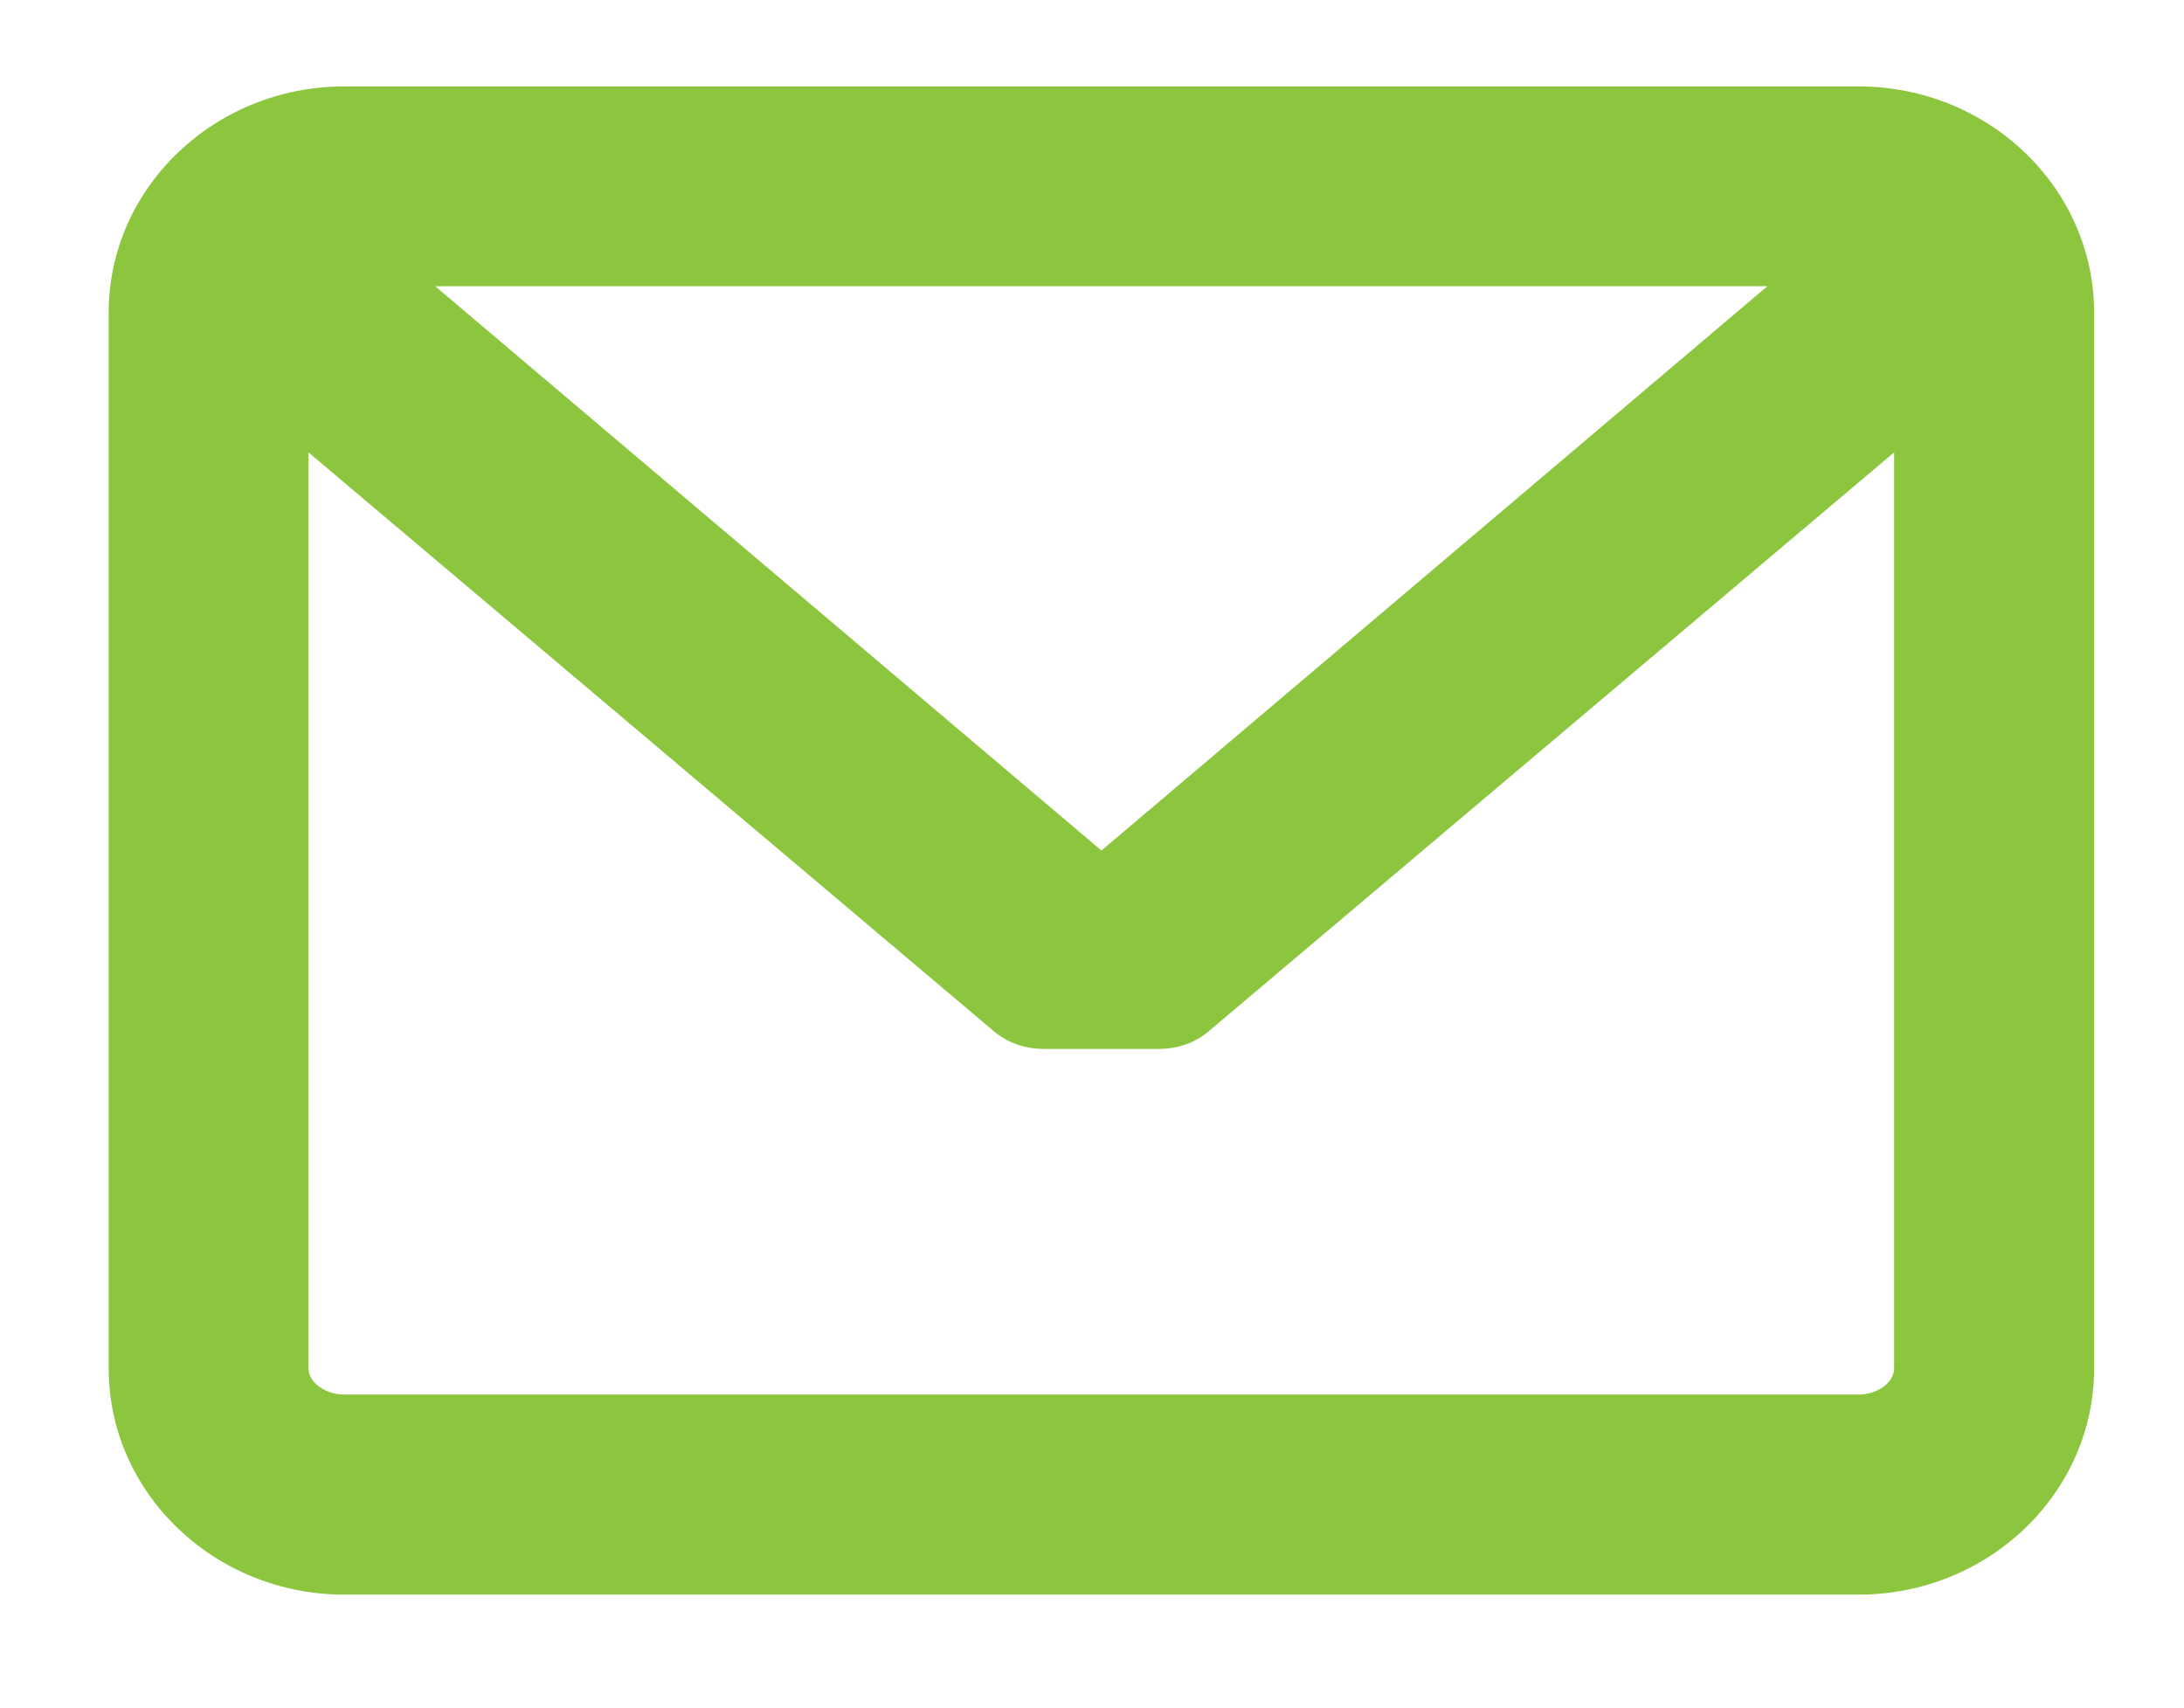 <?xml version="1.0" encoding="utf-8"?>
<!-- Generator: Adobe Illustrator 16.0.0, SVG Export Plug-In . SVG Version: 6.00 Build 0)  -->
<!DOCTYPE svg PUBLIC "-//W3C//DTD SVG 1.1//EN" "http://www.w3.org/Graphics/SVG/1.1/DTD/svg11.dtd">
<svg version="1.1" id="Capa_1" xmlns="http://www.w3.org/2000/svg" xmlns:xlink="http://www.w3.org/1999/xlink" x="0px" y="0px"
	 width="110px" height="86px" viewBox="0 0 110 86" enable-background="new 0 0 110 86" xml:space="preserve">
<path fill="#8CC63F" d="M93.607,4.352H17.343c-6.55,0-11.87,5.122-11.87,11.391v53.175c0,6.27,5.319,11.392,11.87,11.392h76.264
	c6.551,0,11.866-5.122,11.866-11.392V15.743C105.474,9.473,100.158,4.352,93.607,4.352z M93.607,70.234H17.343
	c-0.968,0-1.806-0.616-1.806-1.316V22.783l34.481,29.12c0.711,0.614,1.608,0.923,2.533,0.923h5.821c0.937,0,1.846-0.309,2.546-0.923
	L95.4,22.783v46.135C95.4,69.618,94.574,70.234,93.607,70.234z M55.476,42.835l-33.56-28.422h67.102L55.476,42.835z"/>
</svg>
